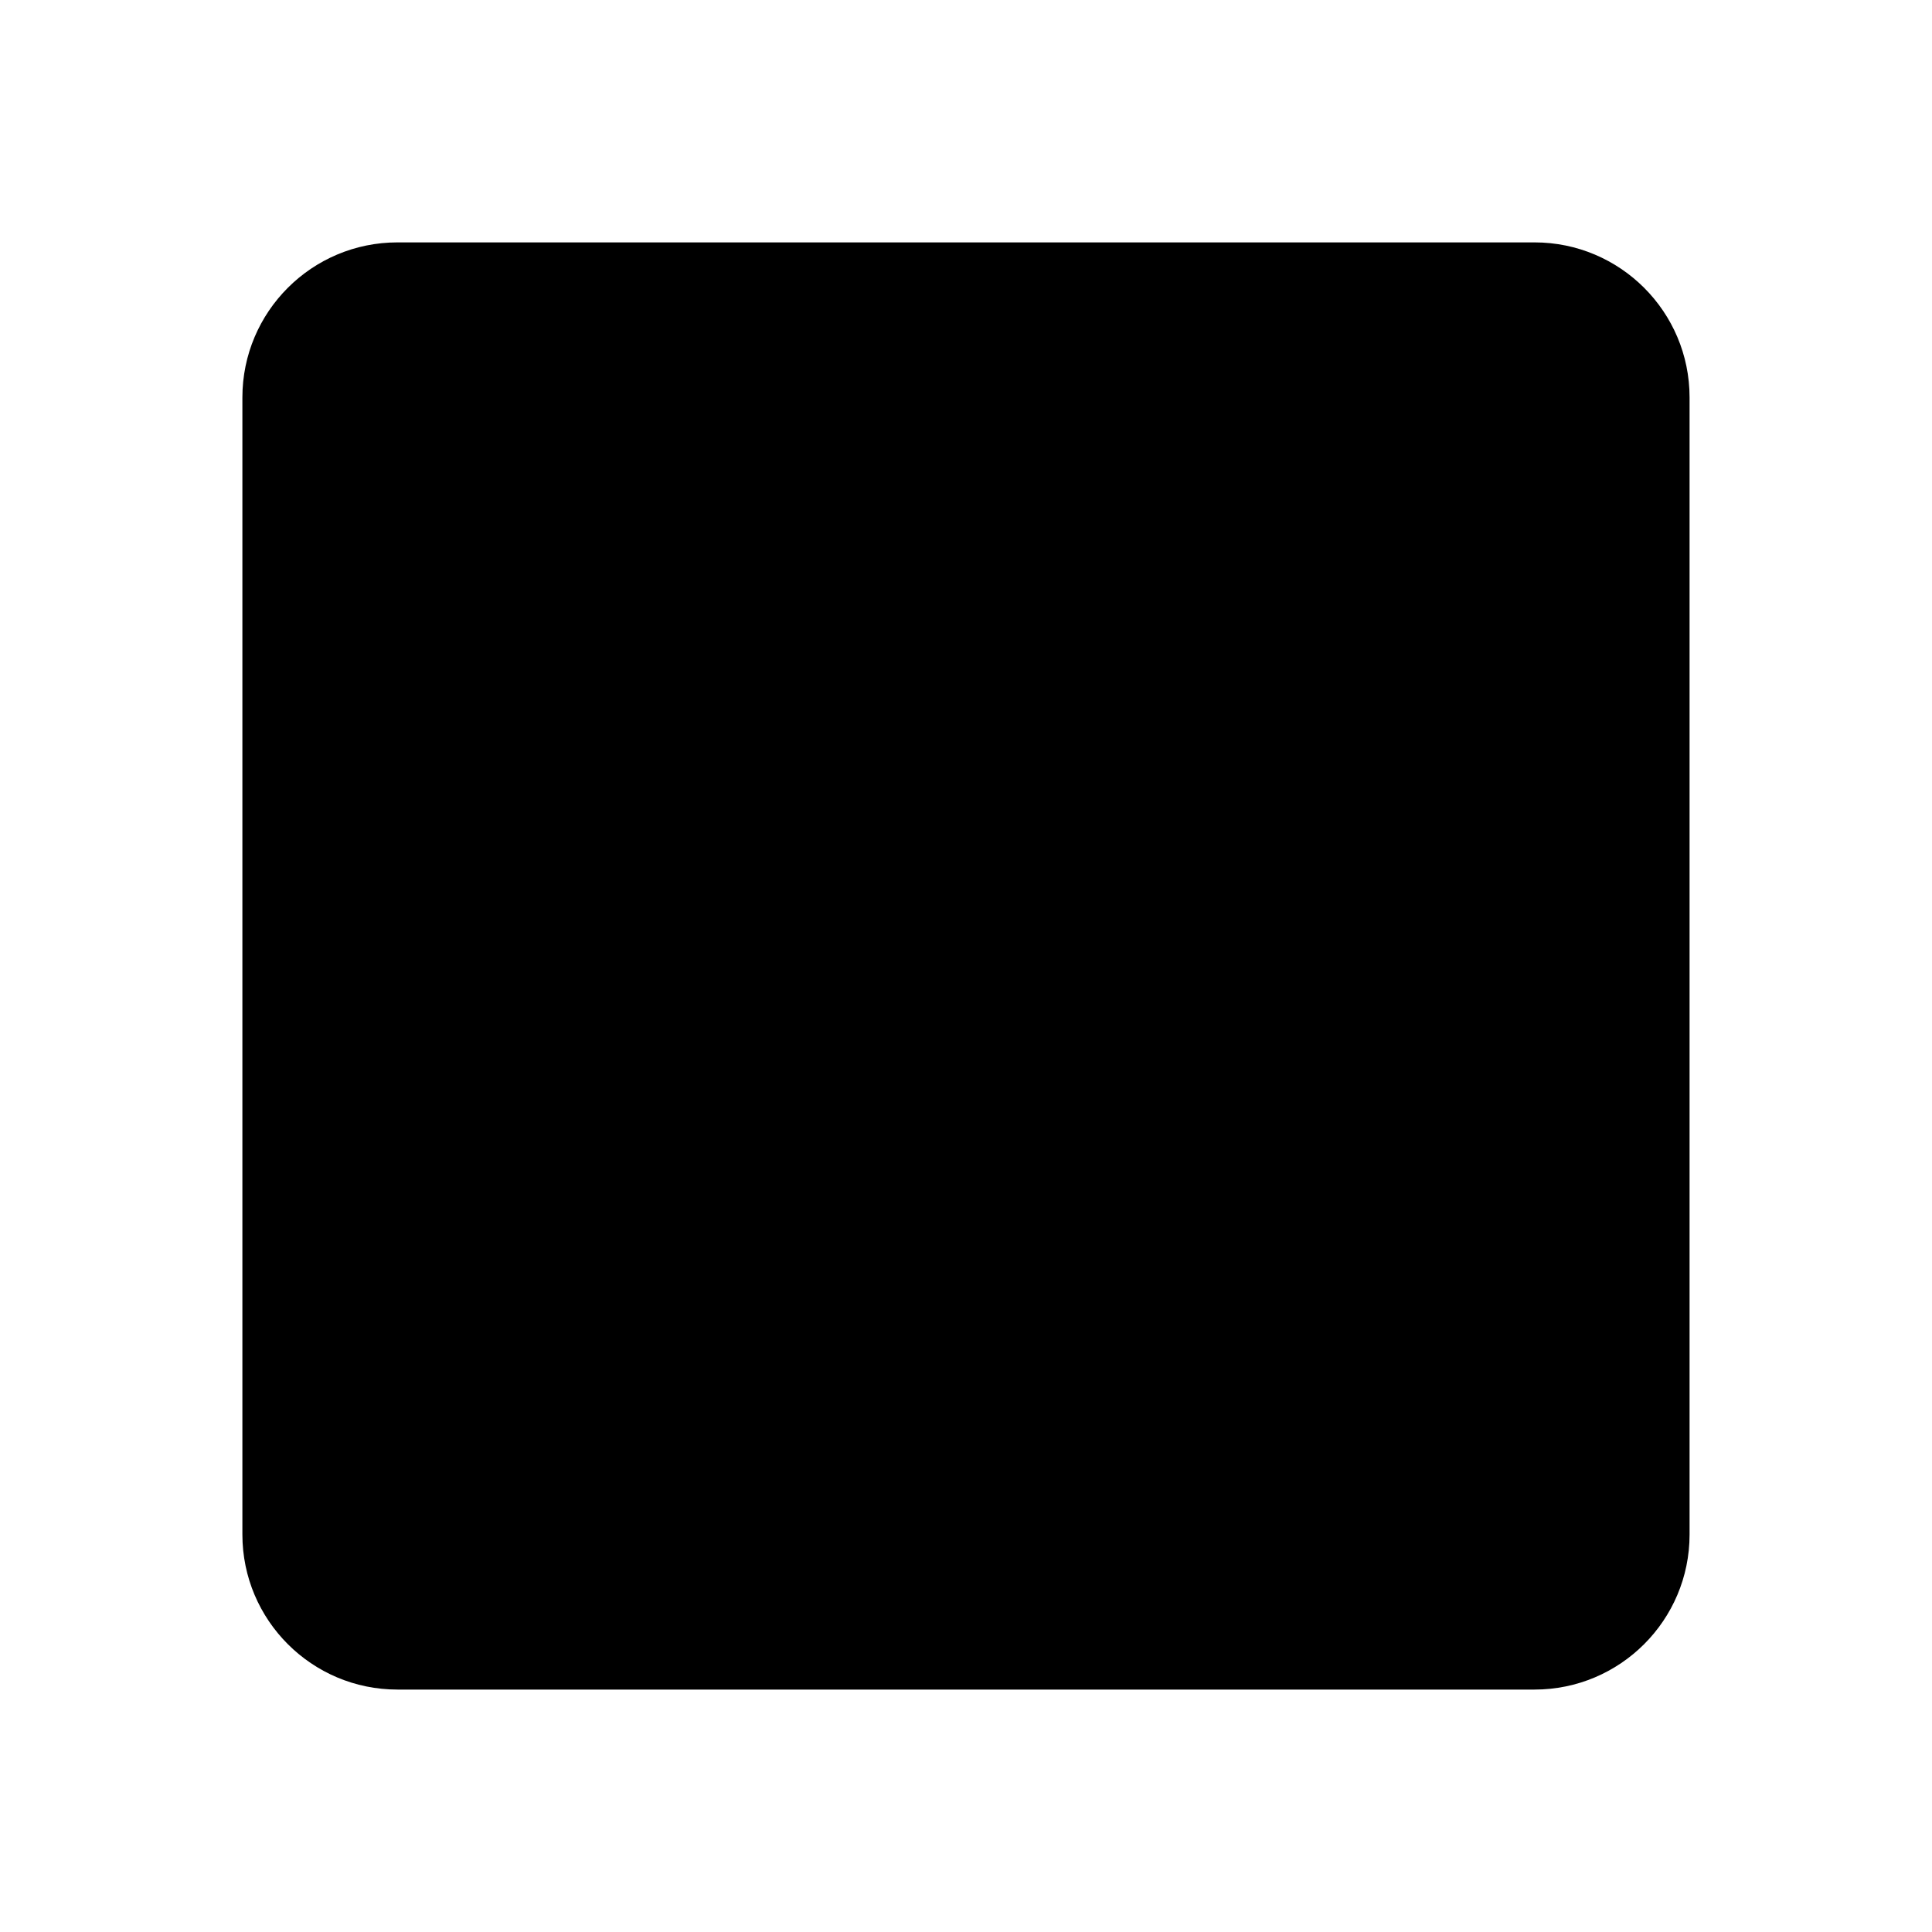 <?xml version="1.0" encoding="UTF-8" standalone="no"?>
<svg
   xmlns:dc="http://purl.org/dc/elements/1.1/"
   xmlns:cc="http://creativecommons.org/ns#"
   xmlns:rdf="http://www.w3.org/1999/02/22-rdf-syntax-ns#"
   xmlns:svg="http://www.w3.org/2000/svg"
   xmlns="http://www.w3.org/2000/svg"
   width="200"
   height="200"
   viewBox="0 0 52.917 52.917"
   version="1.1"
   id="svg8">
  <defs
     id="defs2" />
  <path
     style="fill:#000000;stroke-width:0.088;fill-opacity:1"
     d="M 42.031,6.639 H 10.886 c -2.345,0 -4.247,1.902 -4.247,4.247 v 31.144 c 0,2.345 1.902,4.247 4.247,4.247 h 31.144 c 2.345,0 4.247,-1.902 4.247,-4.247 V 10.886 c 0,-2.345 -1.902,-4.247 -4.247,-4.247 z"
     id="path820" />
</svg>
